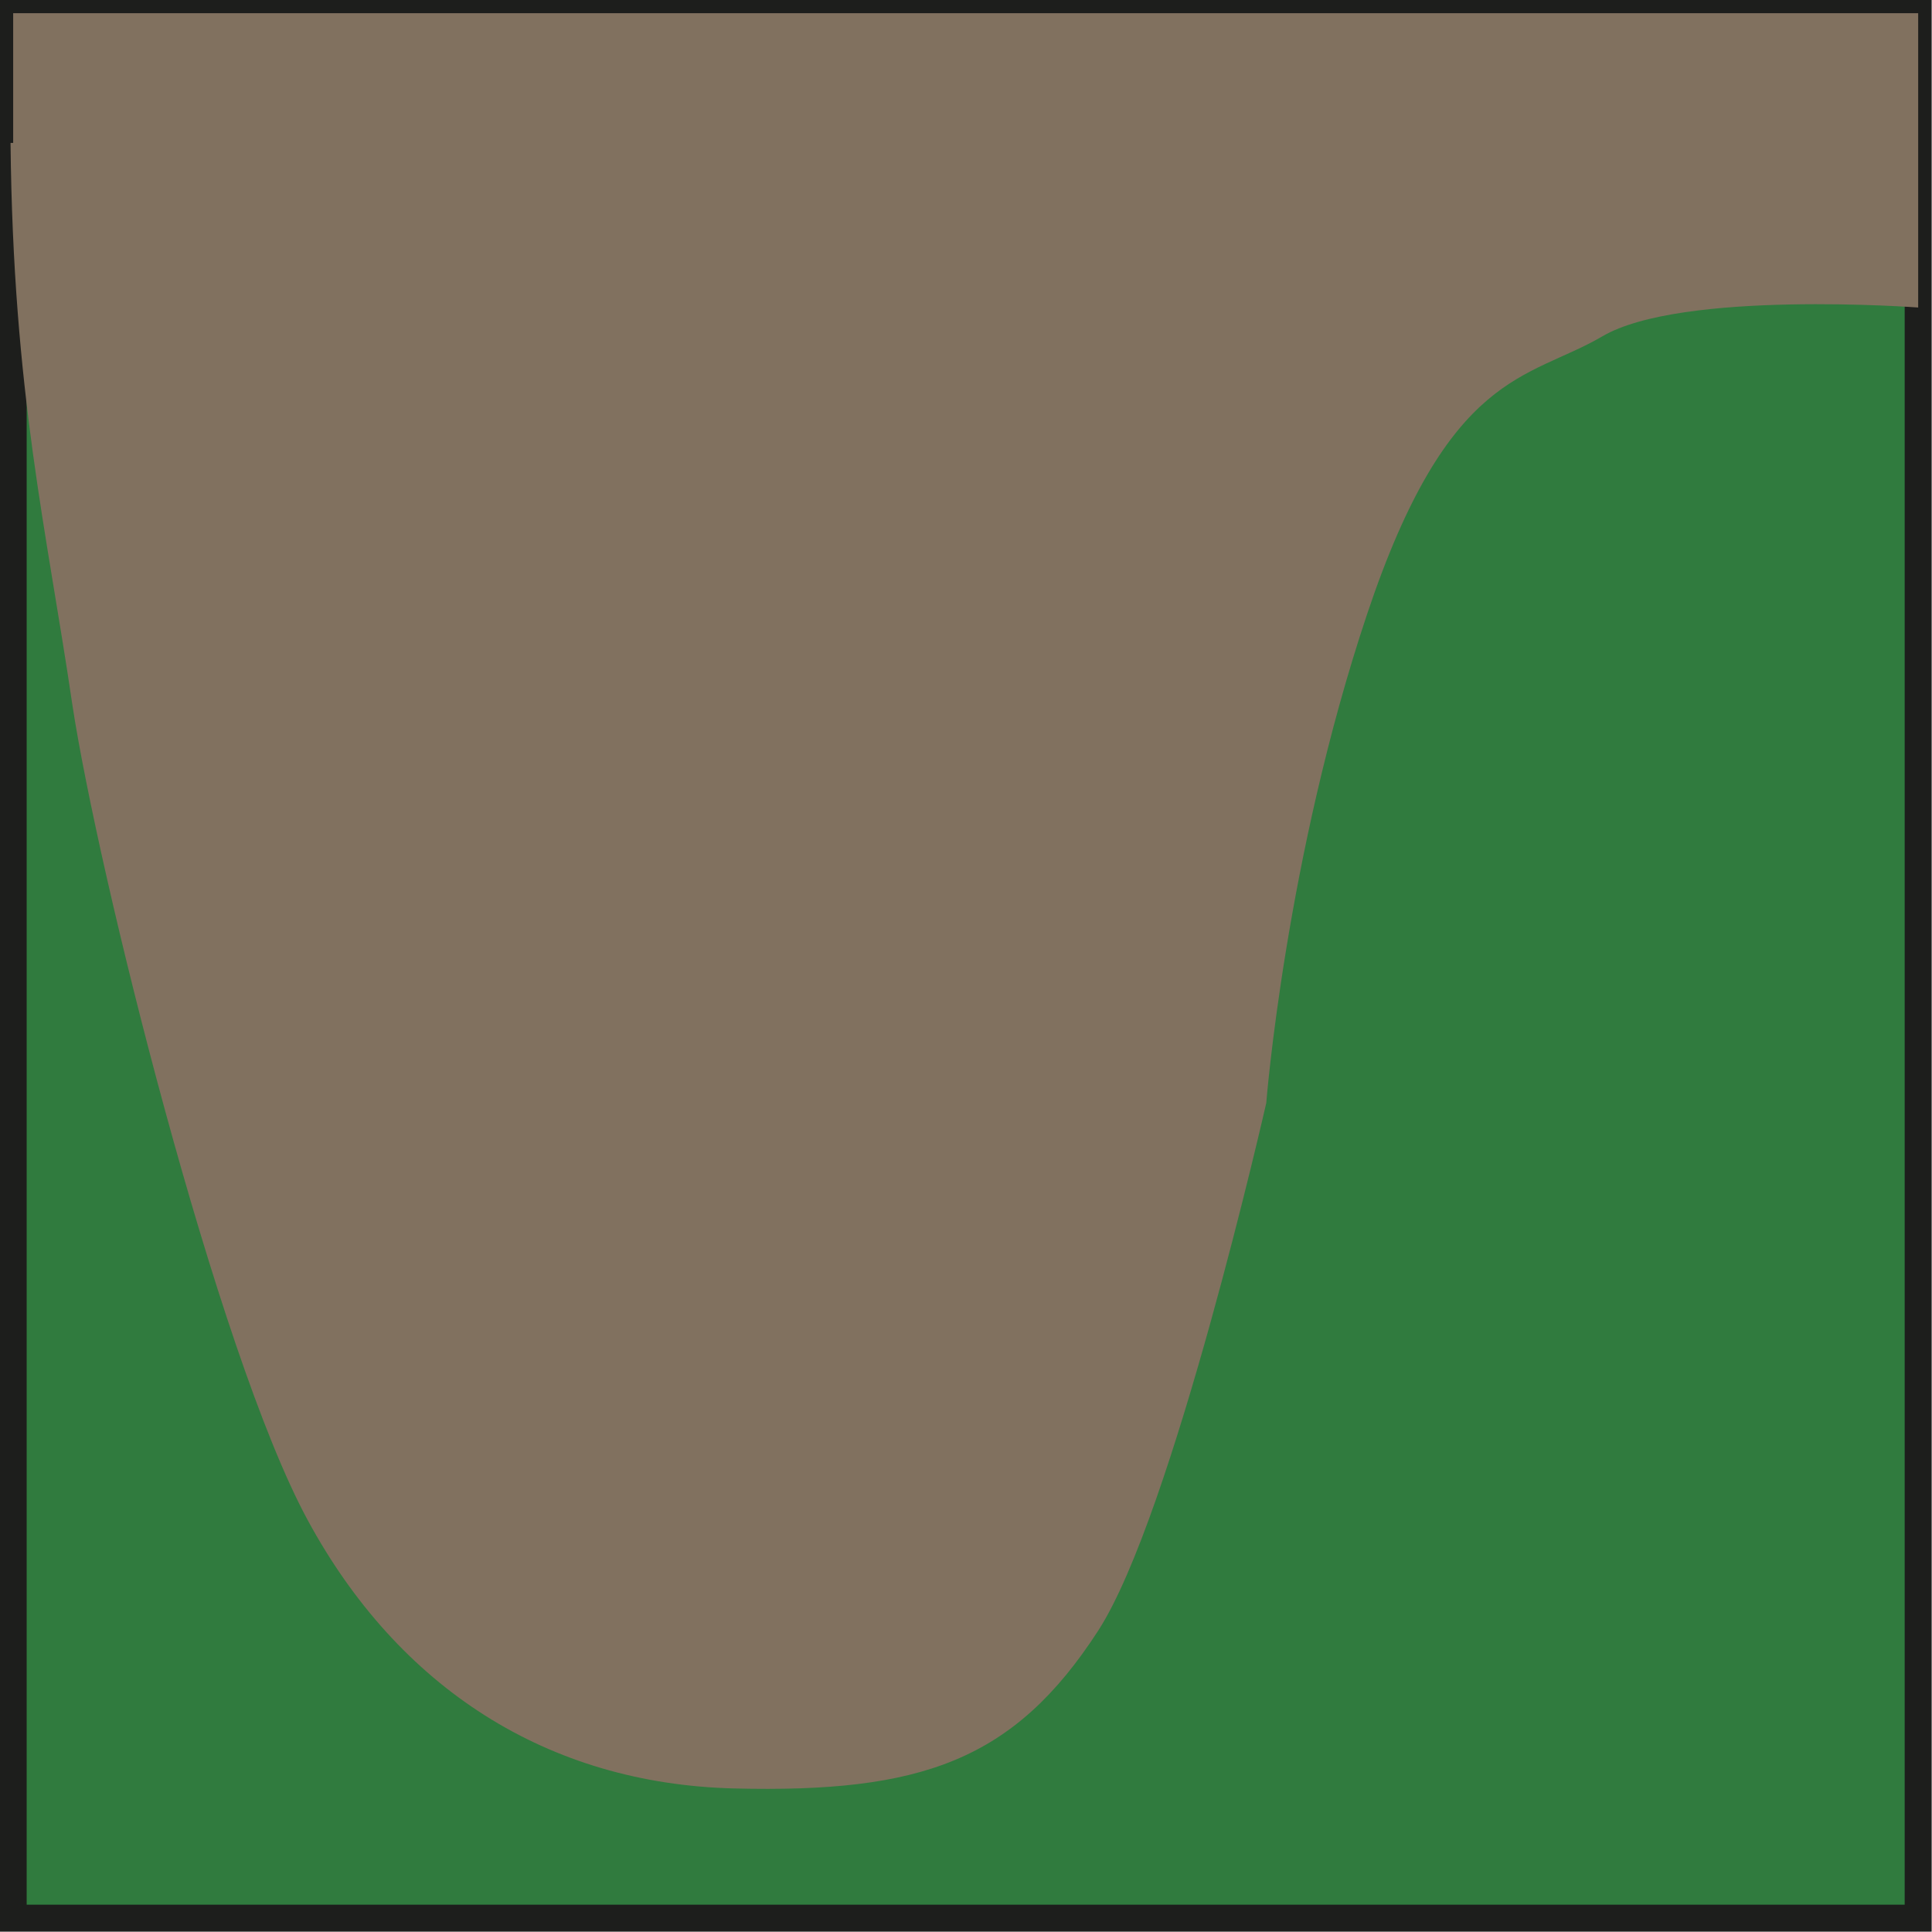 <?xml version="1.0" encoding="UTF-8"?>
<svg id="Layer_2" data-name="Layer 2" xmlns="http://www.w3.org/2000/svg" viewBox="0 0 29.34 29.34">
  <defs>
    <style>
      .cls-1 {
        fill: #81715f;
      }

      .cls-1, .cls-2 {
        stroke-width: 0px;
      }

      .cls-2 {
        fill: #307b3e;
      }

      .cls-3 {
        fill: none;
        stroke: #1d1e1c;
        stroke-miterlimit: 10;
        stroke-width: .41px;
      }
    </style>
  </defs>
  <g id="Layer_1-2" data-name="Layer 1">
    <g>
      <rect class="cls-2" x=".2" y=".2" width="28.93" height="28.93"/>
      <rect class="cls-3" x=".2" y=".2" width="28.93" height="28.93"/>
      <path class="cls-1" d="M29.13.2v4.47s-3.6-.27-4.8.44c-1.13.66-2.33.51-3.57,4.22-1.24,3.71-1.53,7.42-1.53,7.42,0,0-1.42,6.26-2.55,8.01-1.28,1.98-2.69,2.47-5.53,2.4-2.84-.07-5.1-1.53-6.48-4.08-1.38-2.55-3.19-9.87-3.57-12.37C.71,8.05.2,5.99.16,2.17h.04V.2"/>
    </g>
  </g>
</svg>